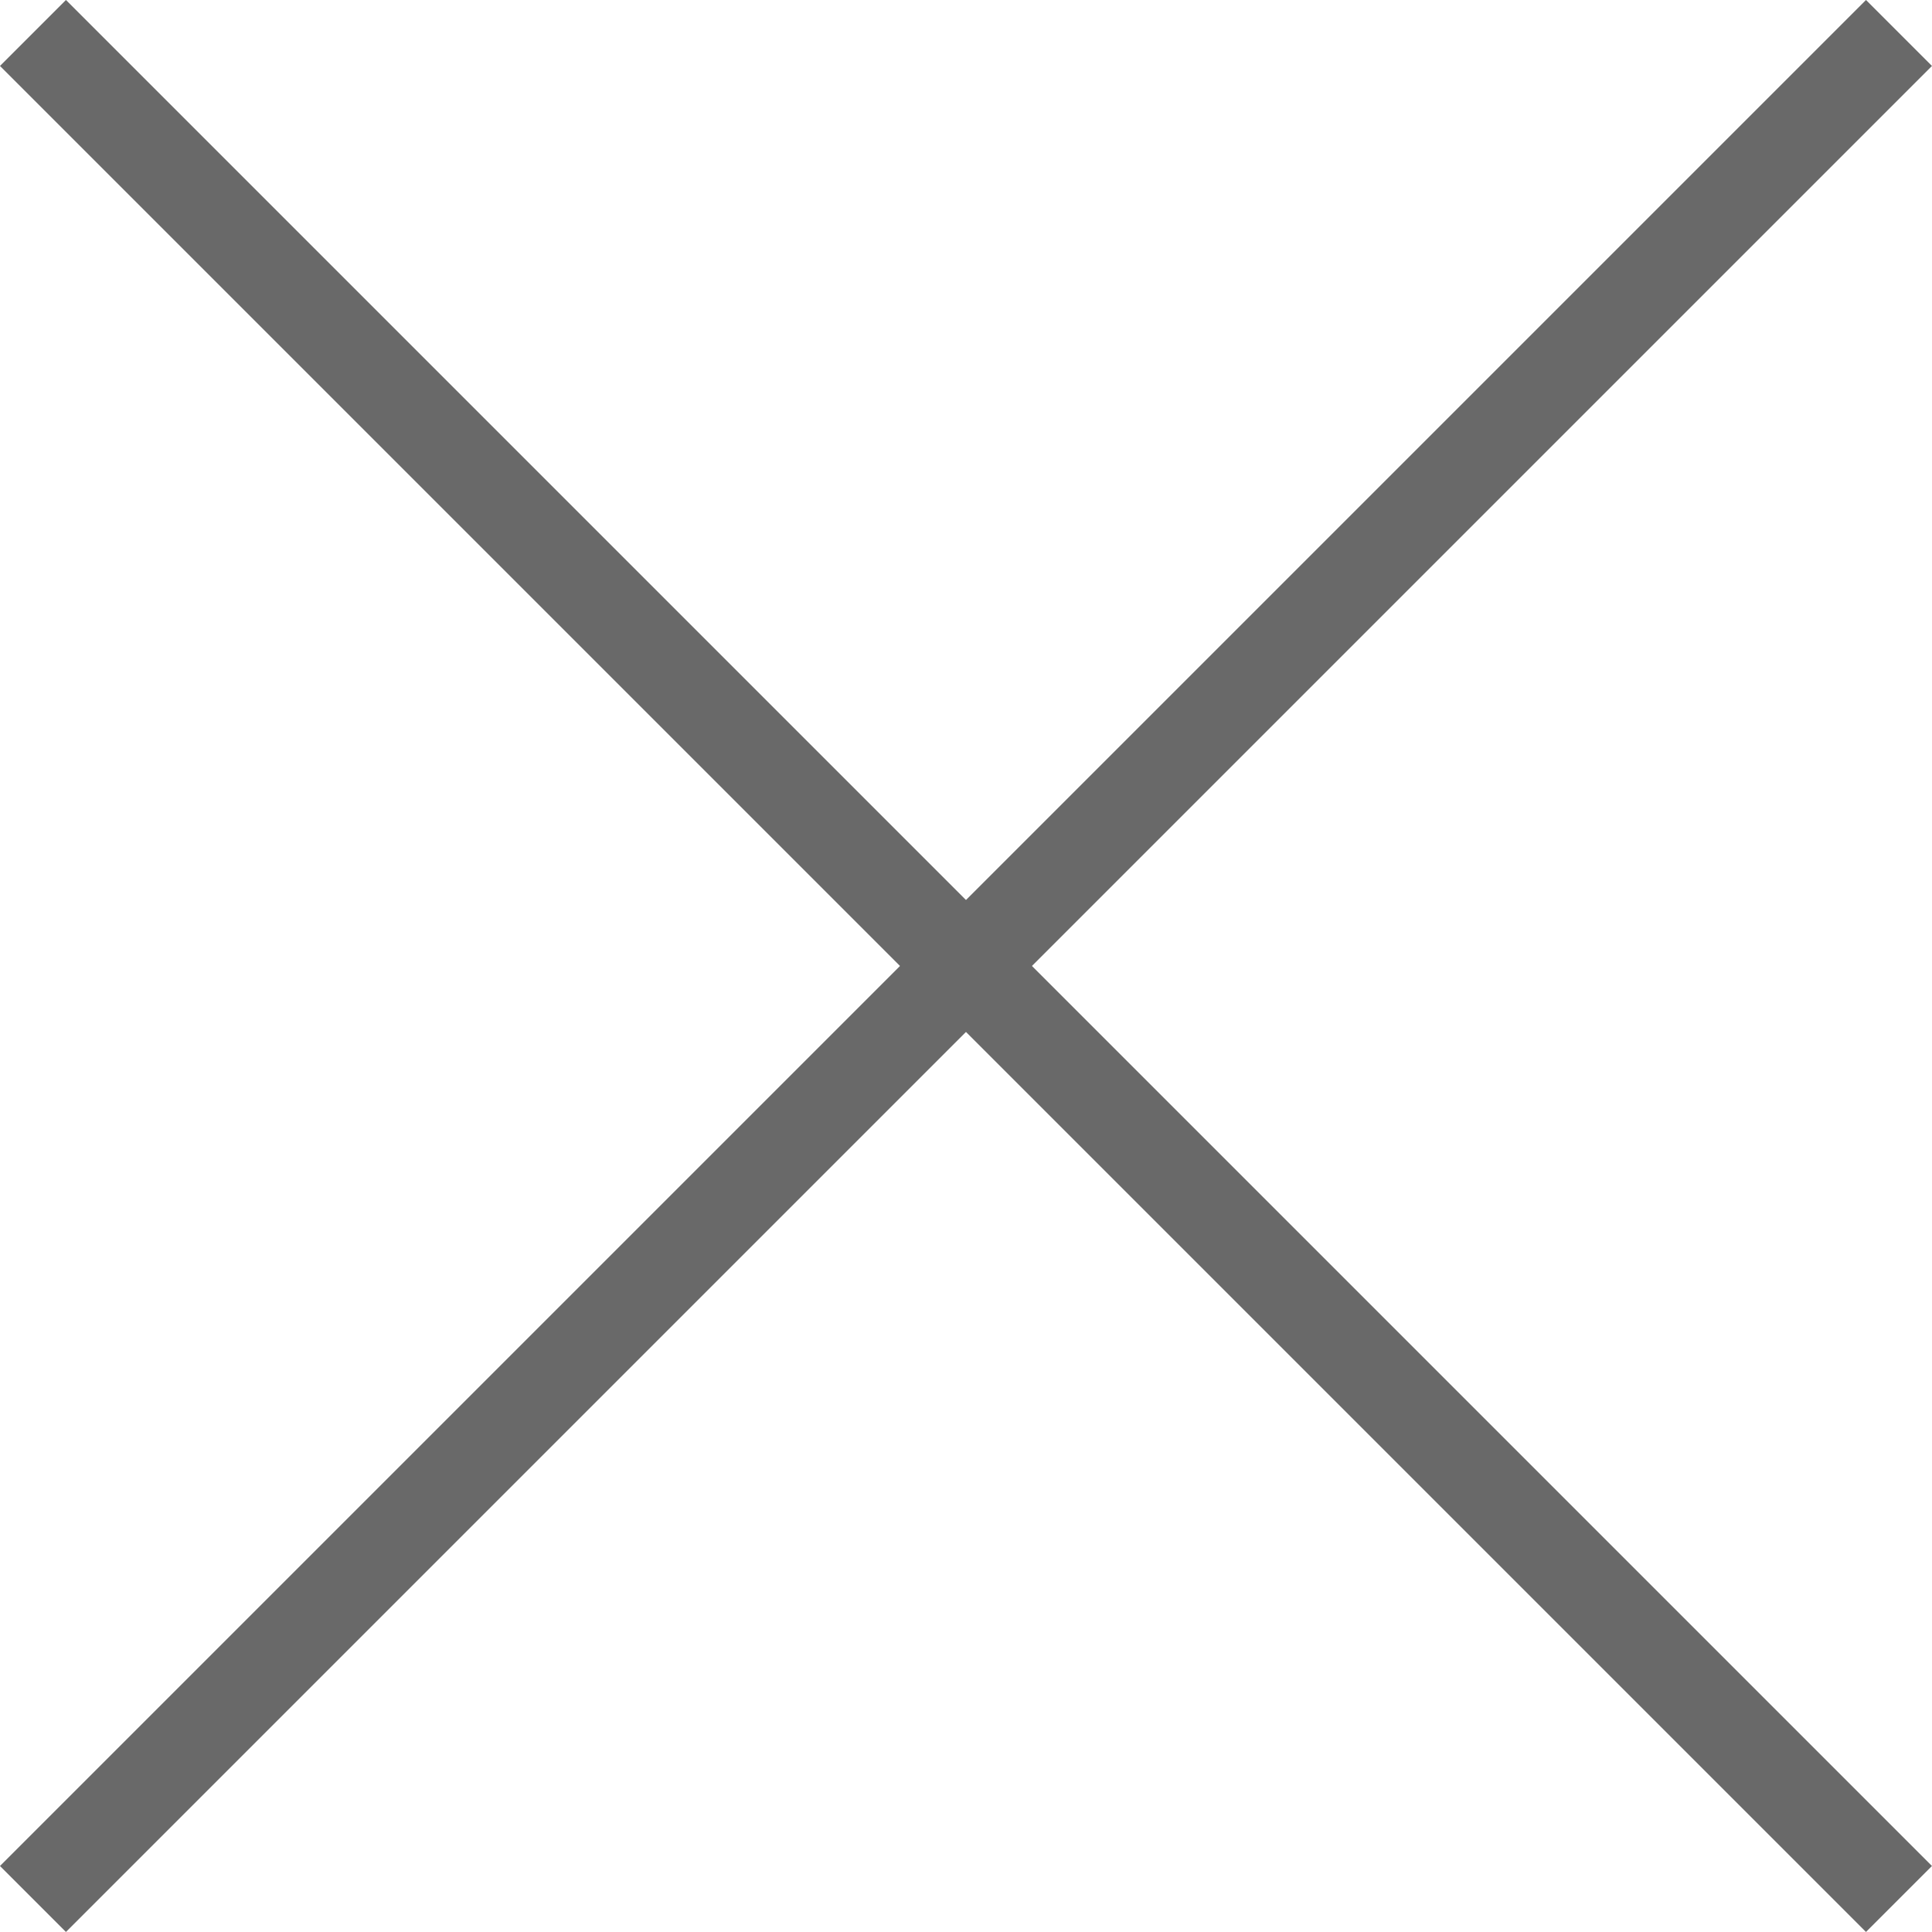 <svg xmlns="http://www.w3.org/2000/svg" width="31.061" height="31.061" viewBox="0 0 31.061 31.061">
  <g id="グループ_575" data-name="グループ 575" transform="translate(-165.97 -1394.47)">
    <line id="線_190" data-name="線 190" x1="30" y2="30" transform="translate(166.5 1395)" fill="none" stroke="#696969" stroke-width="1.5"/>
    <line id="線_191" data-name="線 191" x2="30" y2="30" transform="translate(166.5 1395)" fill="none" stroke="#696969" stroke-width="1.5"/>
  </g>
</svg>
